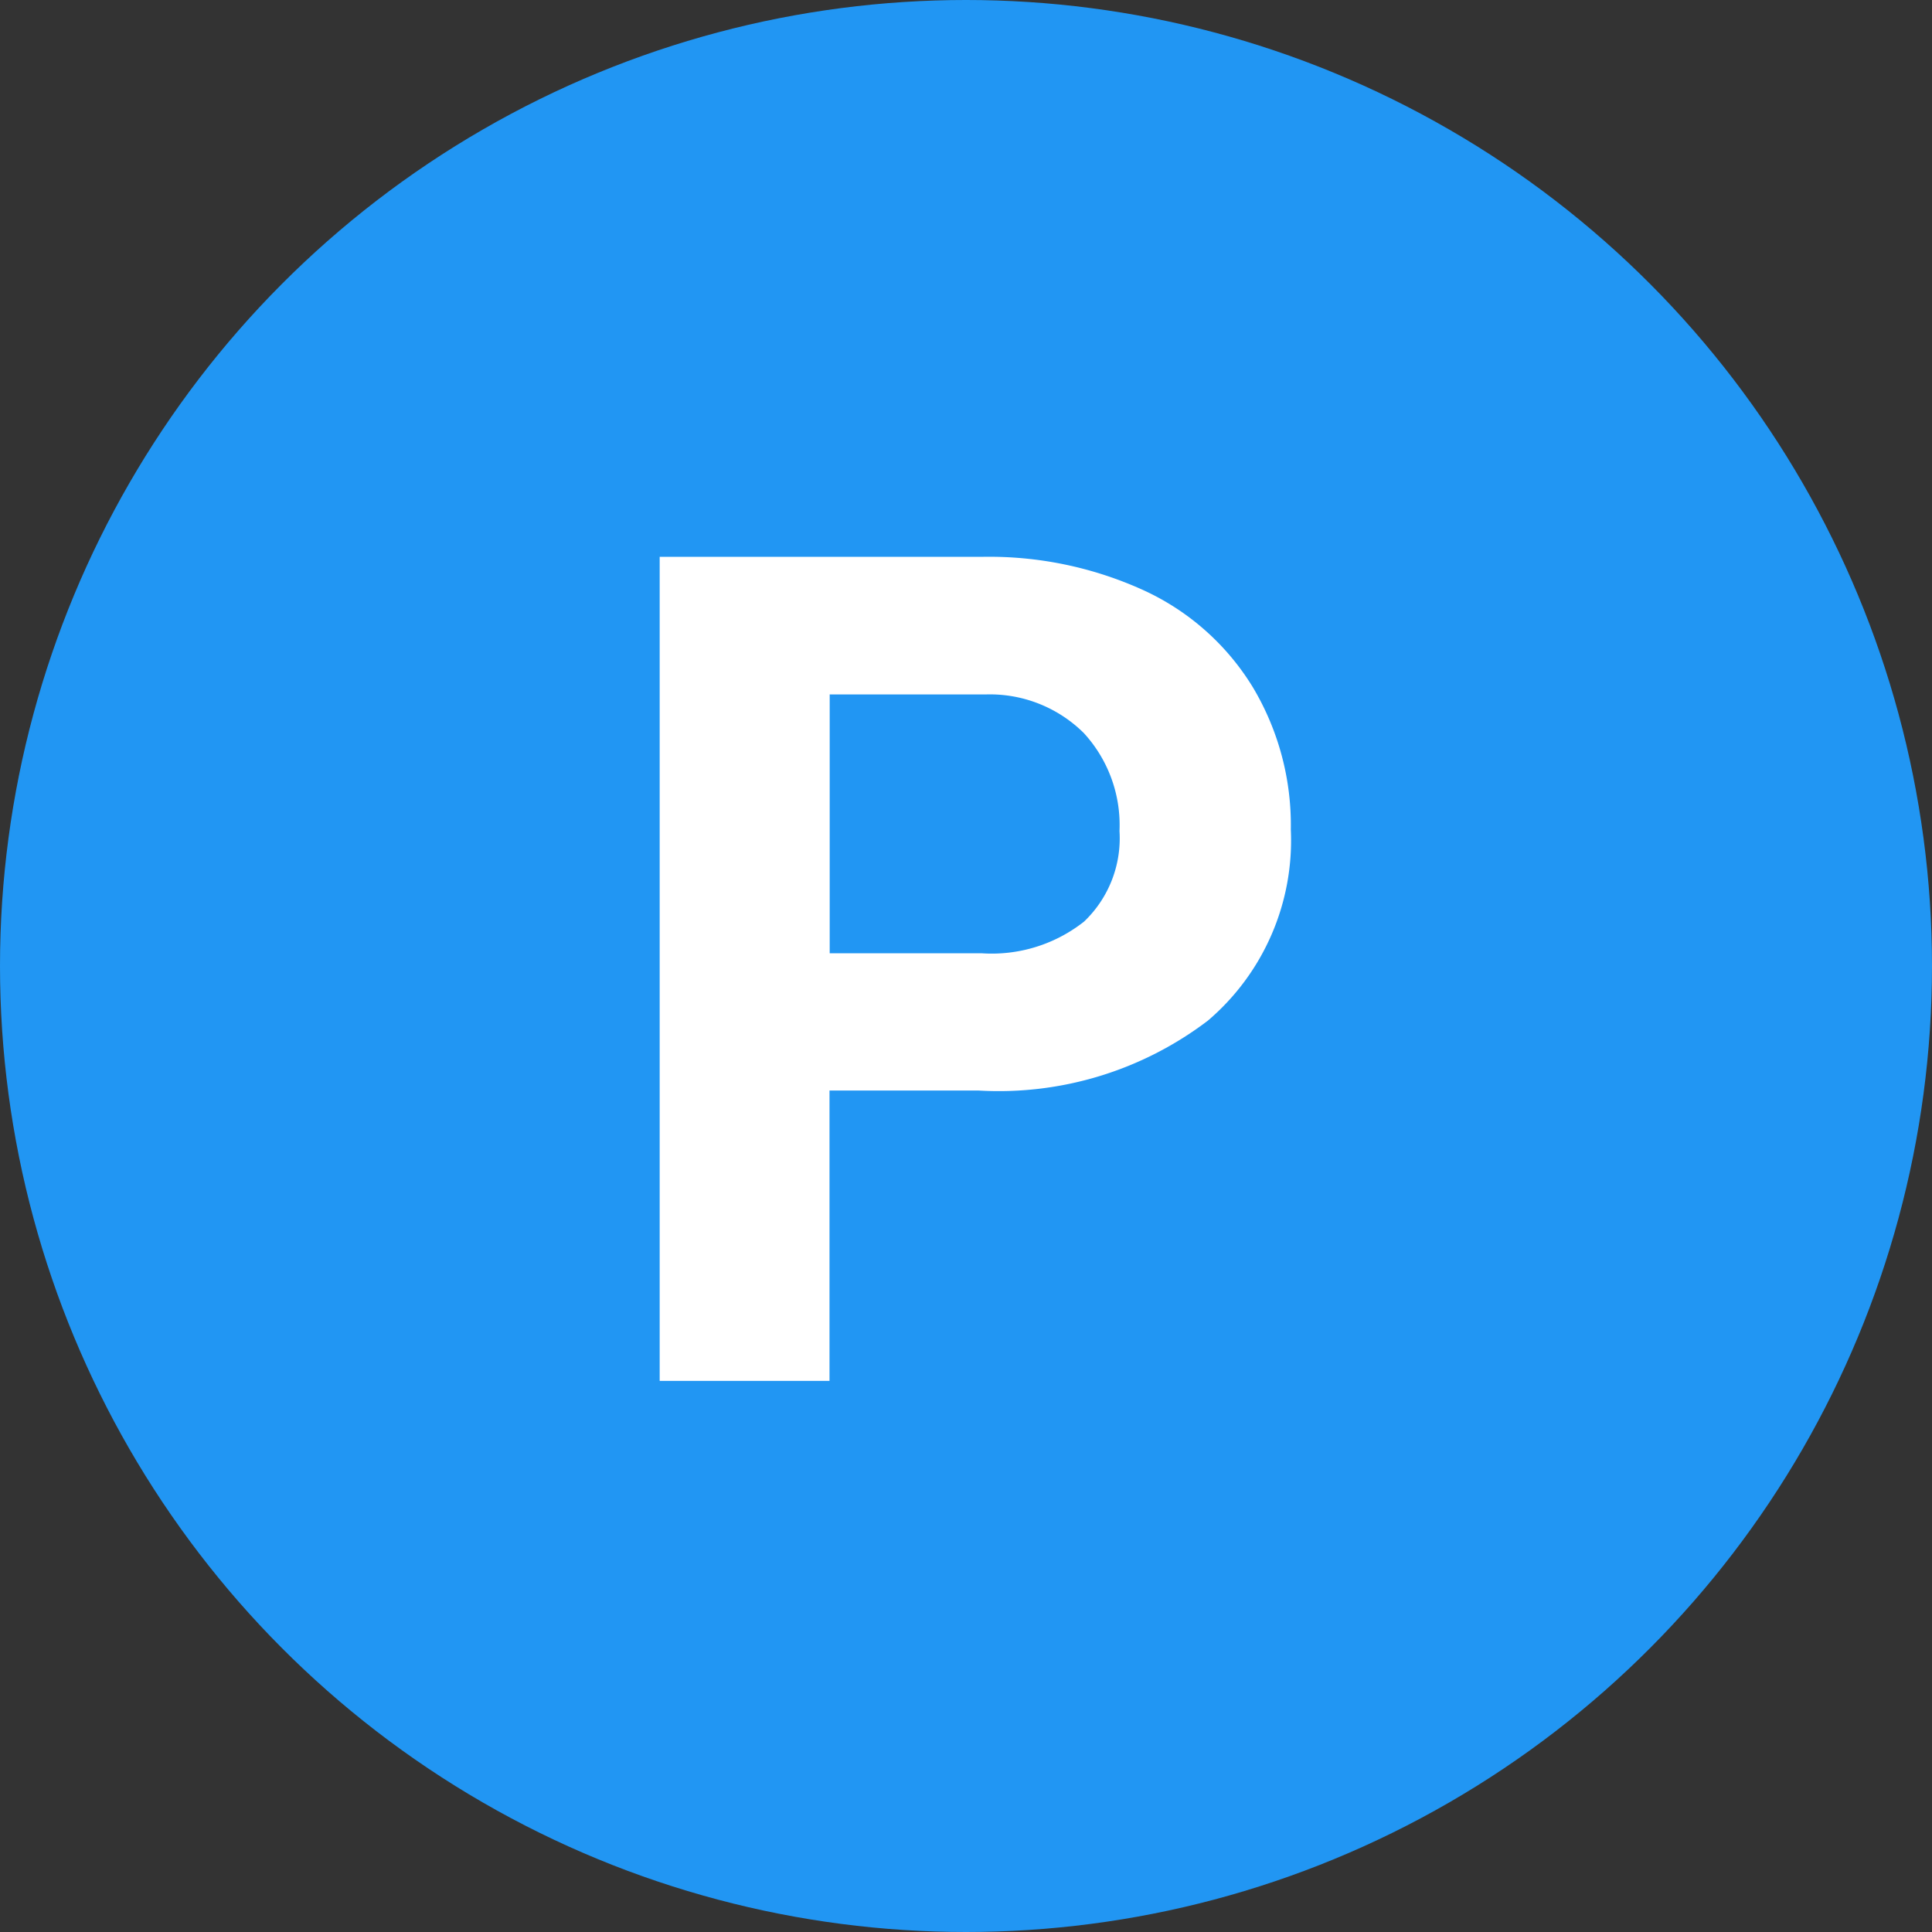 <svg id="Label-P" xmlns="http://www.w3.org/2000/svg" width="40" height="40" viewBox="0 0 40 40">
  <rect x="0" y="0" width="40" height="40" fill="#333333" stroke="none"/>
  <defs>
    <style>
      .cls-1 {
        fill: #2196f3;
      }

      .cls-2 {
        fill: #fff;
        fill-rule: evenodd;
      }
    </style>
  </defs>
  <circle id="P" class="cls-1" cx="20" cy="20" r="20"/>
  <path id="P-2" data-name="P" class="cls-2" d="M470.256,260.578a7.151,7.151,0,0,0,4.752-1.447,4.9,4.9,0,0,0,1.717-3.955,5.564,5.564,0,0,0-.786-2.947,5.176,5.176,0,0,0-2.244-2,7.708,7.708,0,0,0-3.381-.7h-6.656V266.59h3.516v-6.012h3.082Zm-3.082-8.2H470.4a2.76,2.76,0,0,1,2.04.8,2.815,2.815,0,0,1,.738,2.027,2.383,2.383,0,0,1-.733,1.875,3.085,3.085,0,0,1-2.127.656h-3.14v-5.355Z" transform="translate(-450 -238)"/>
</svg>
